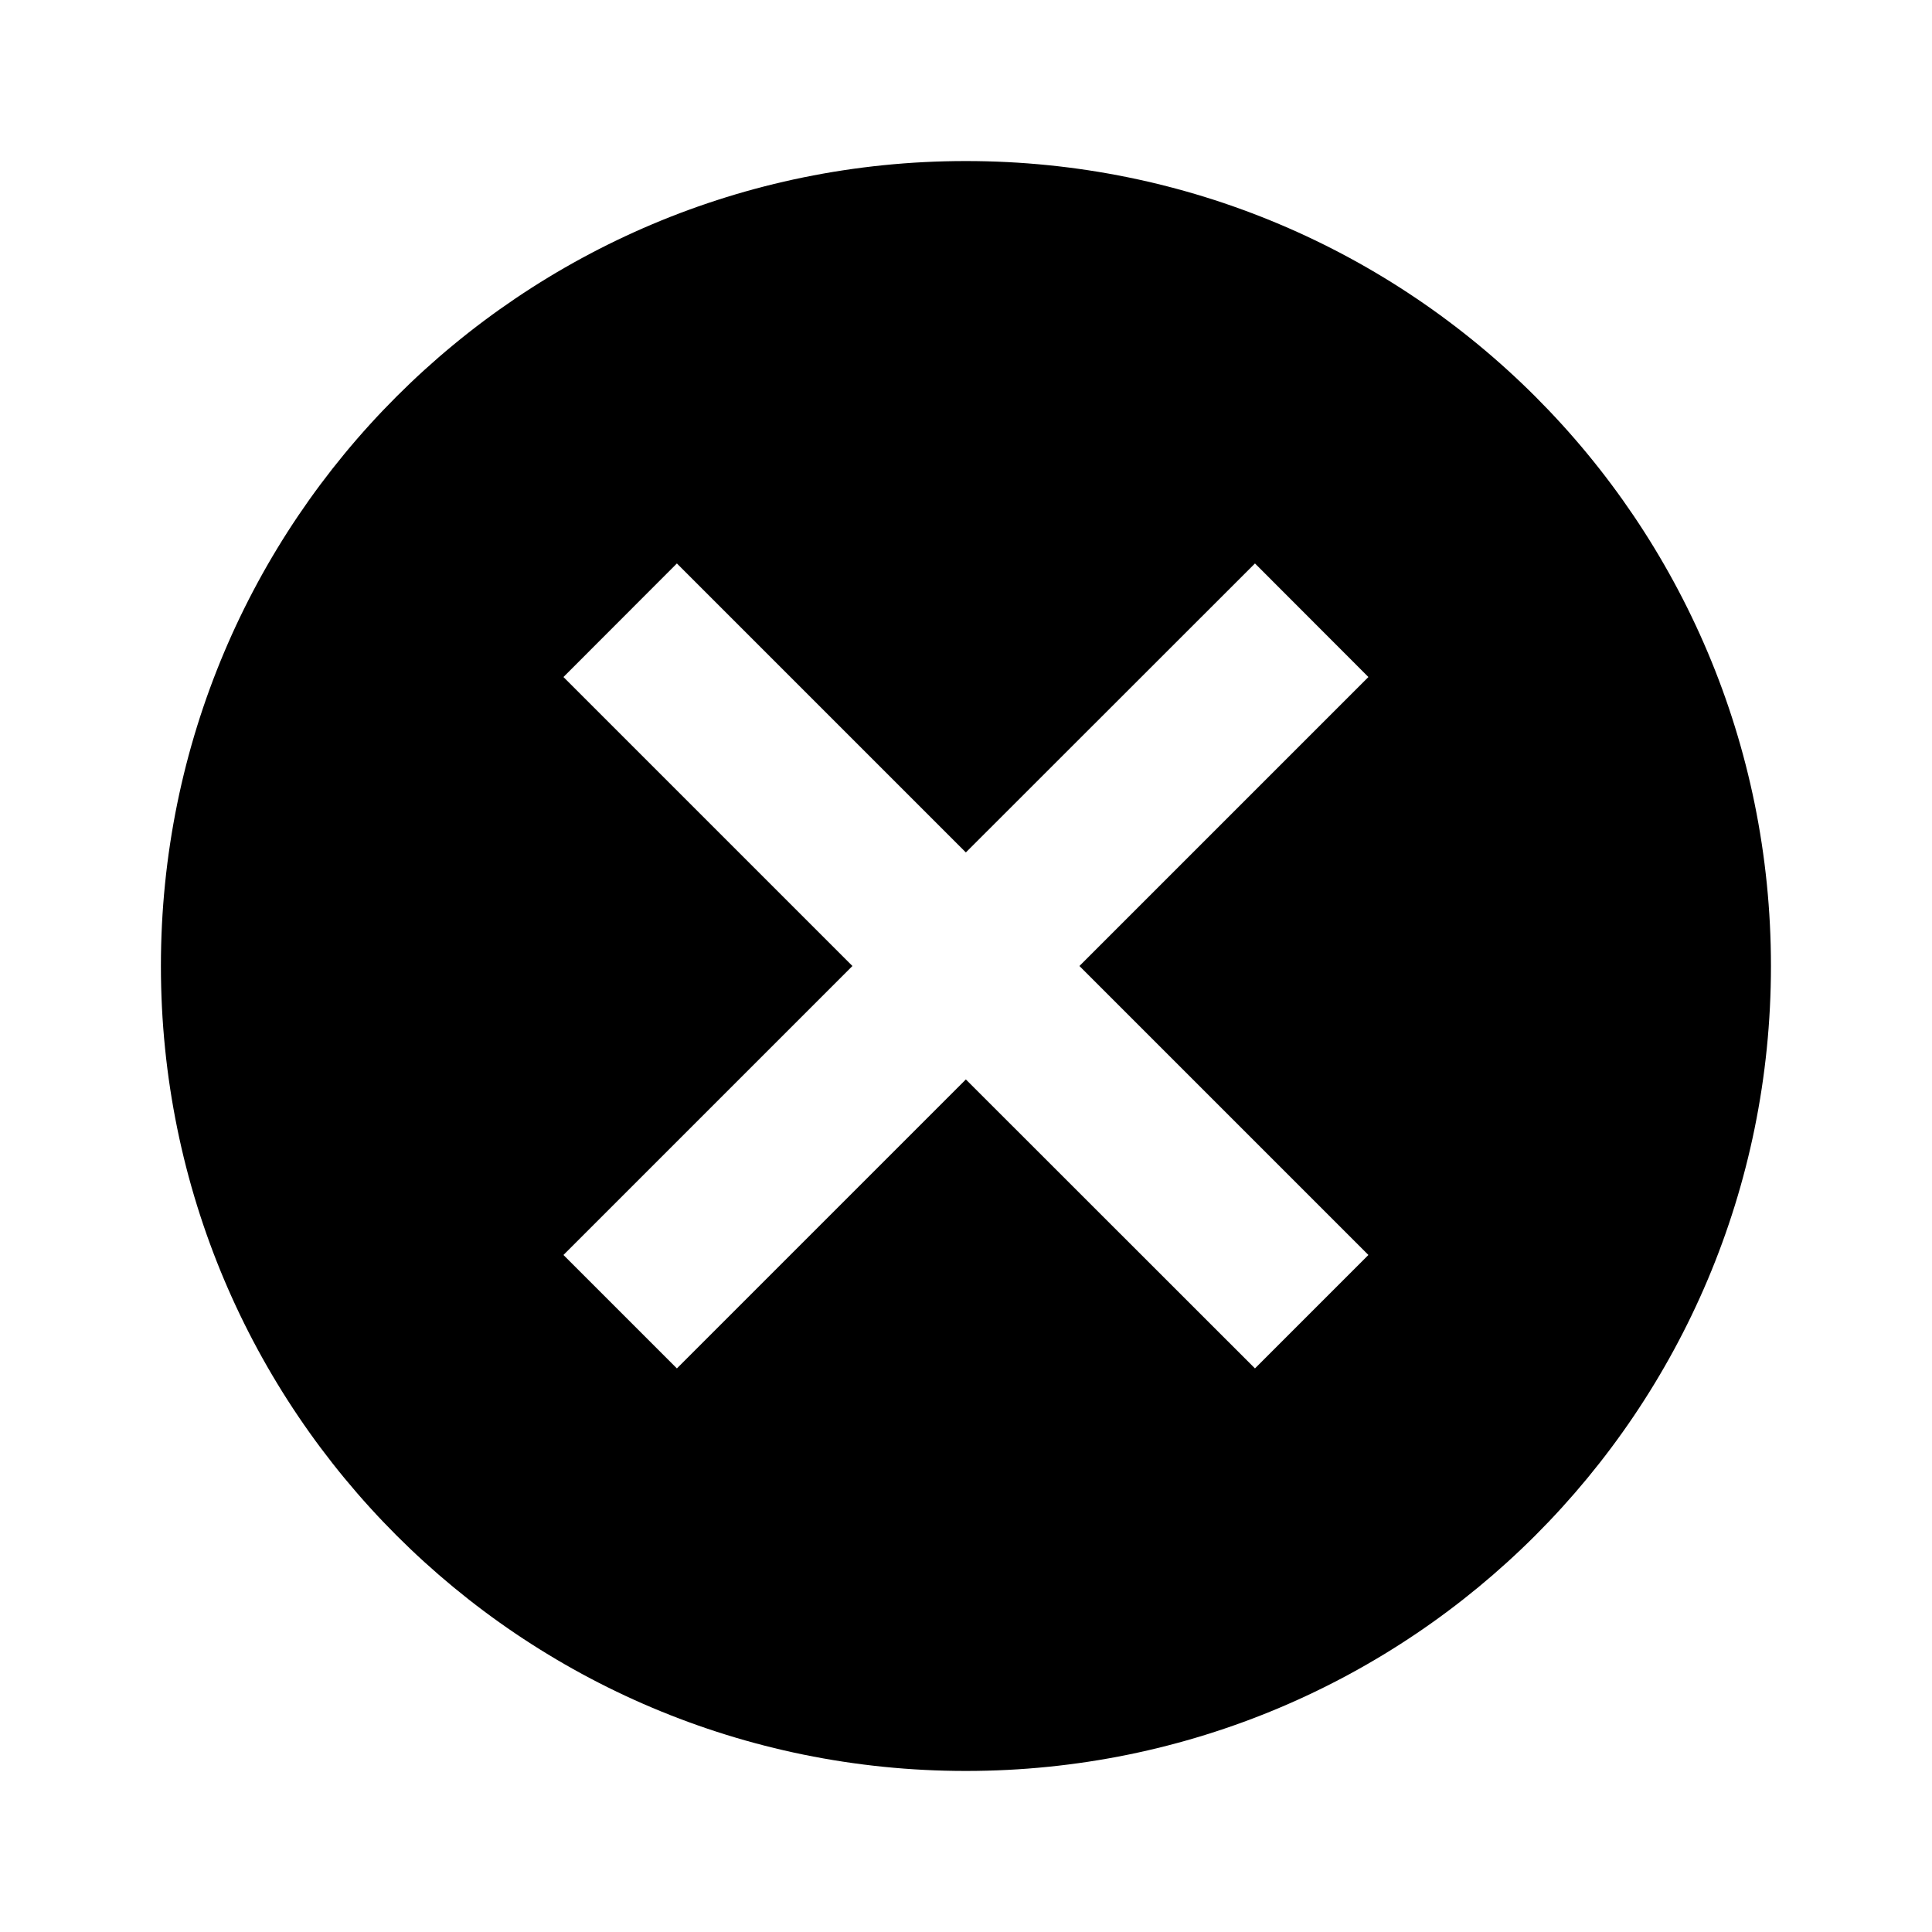 <svg width="14" height="14" viewBox="0 0 14 14" fill="none" xmlns="http://www.w3.org/2000/svg">
<g clip-path="url(#clip0_6392_115718)">
<path d="M6.999 1.167C3.774 1.167 1.166 3.774 1.166 7C1.166 10.226 3.774 12.833 6.999 12.833C10.225 12.833 12.833 10.226 12.833 7C12.833 3.774 10.225 1.167 6.999 1.167ZM9.916 9.094L9.094 9.916L6.999 7.822L4.905 9.916L4.083 9.094L6.177 7L4.083 4.906L4.905 4.083L6.999 6.177L9.094 4.083L9.916 4.906L7.822 7L9.916 9.094Z" fill="currentColor"/>
</g>
<defs>
<clipPath id="clip0_6392_115718">
<rect width="14" height="14" fill="currentColor"/>
</clipPath>
</defs>
</svg>
